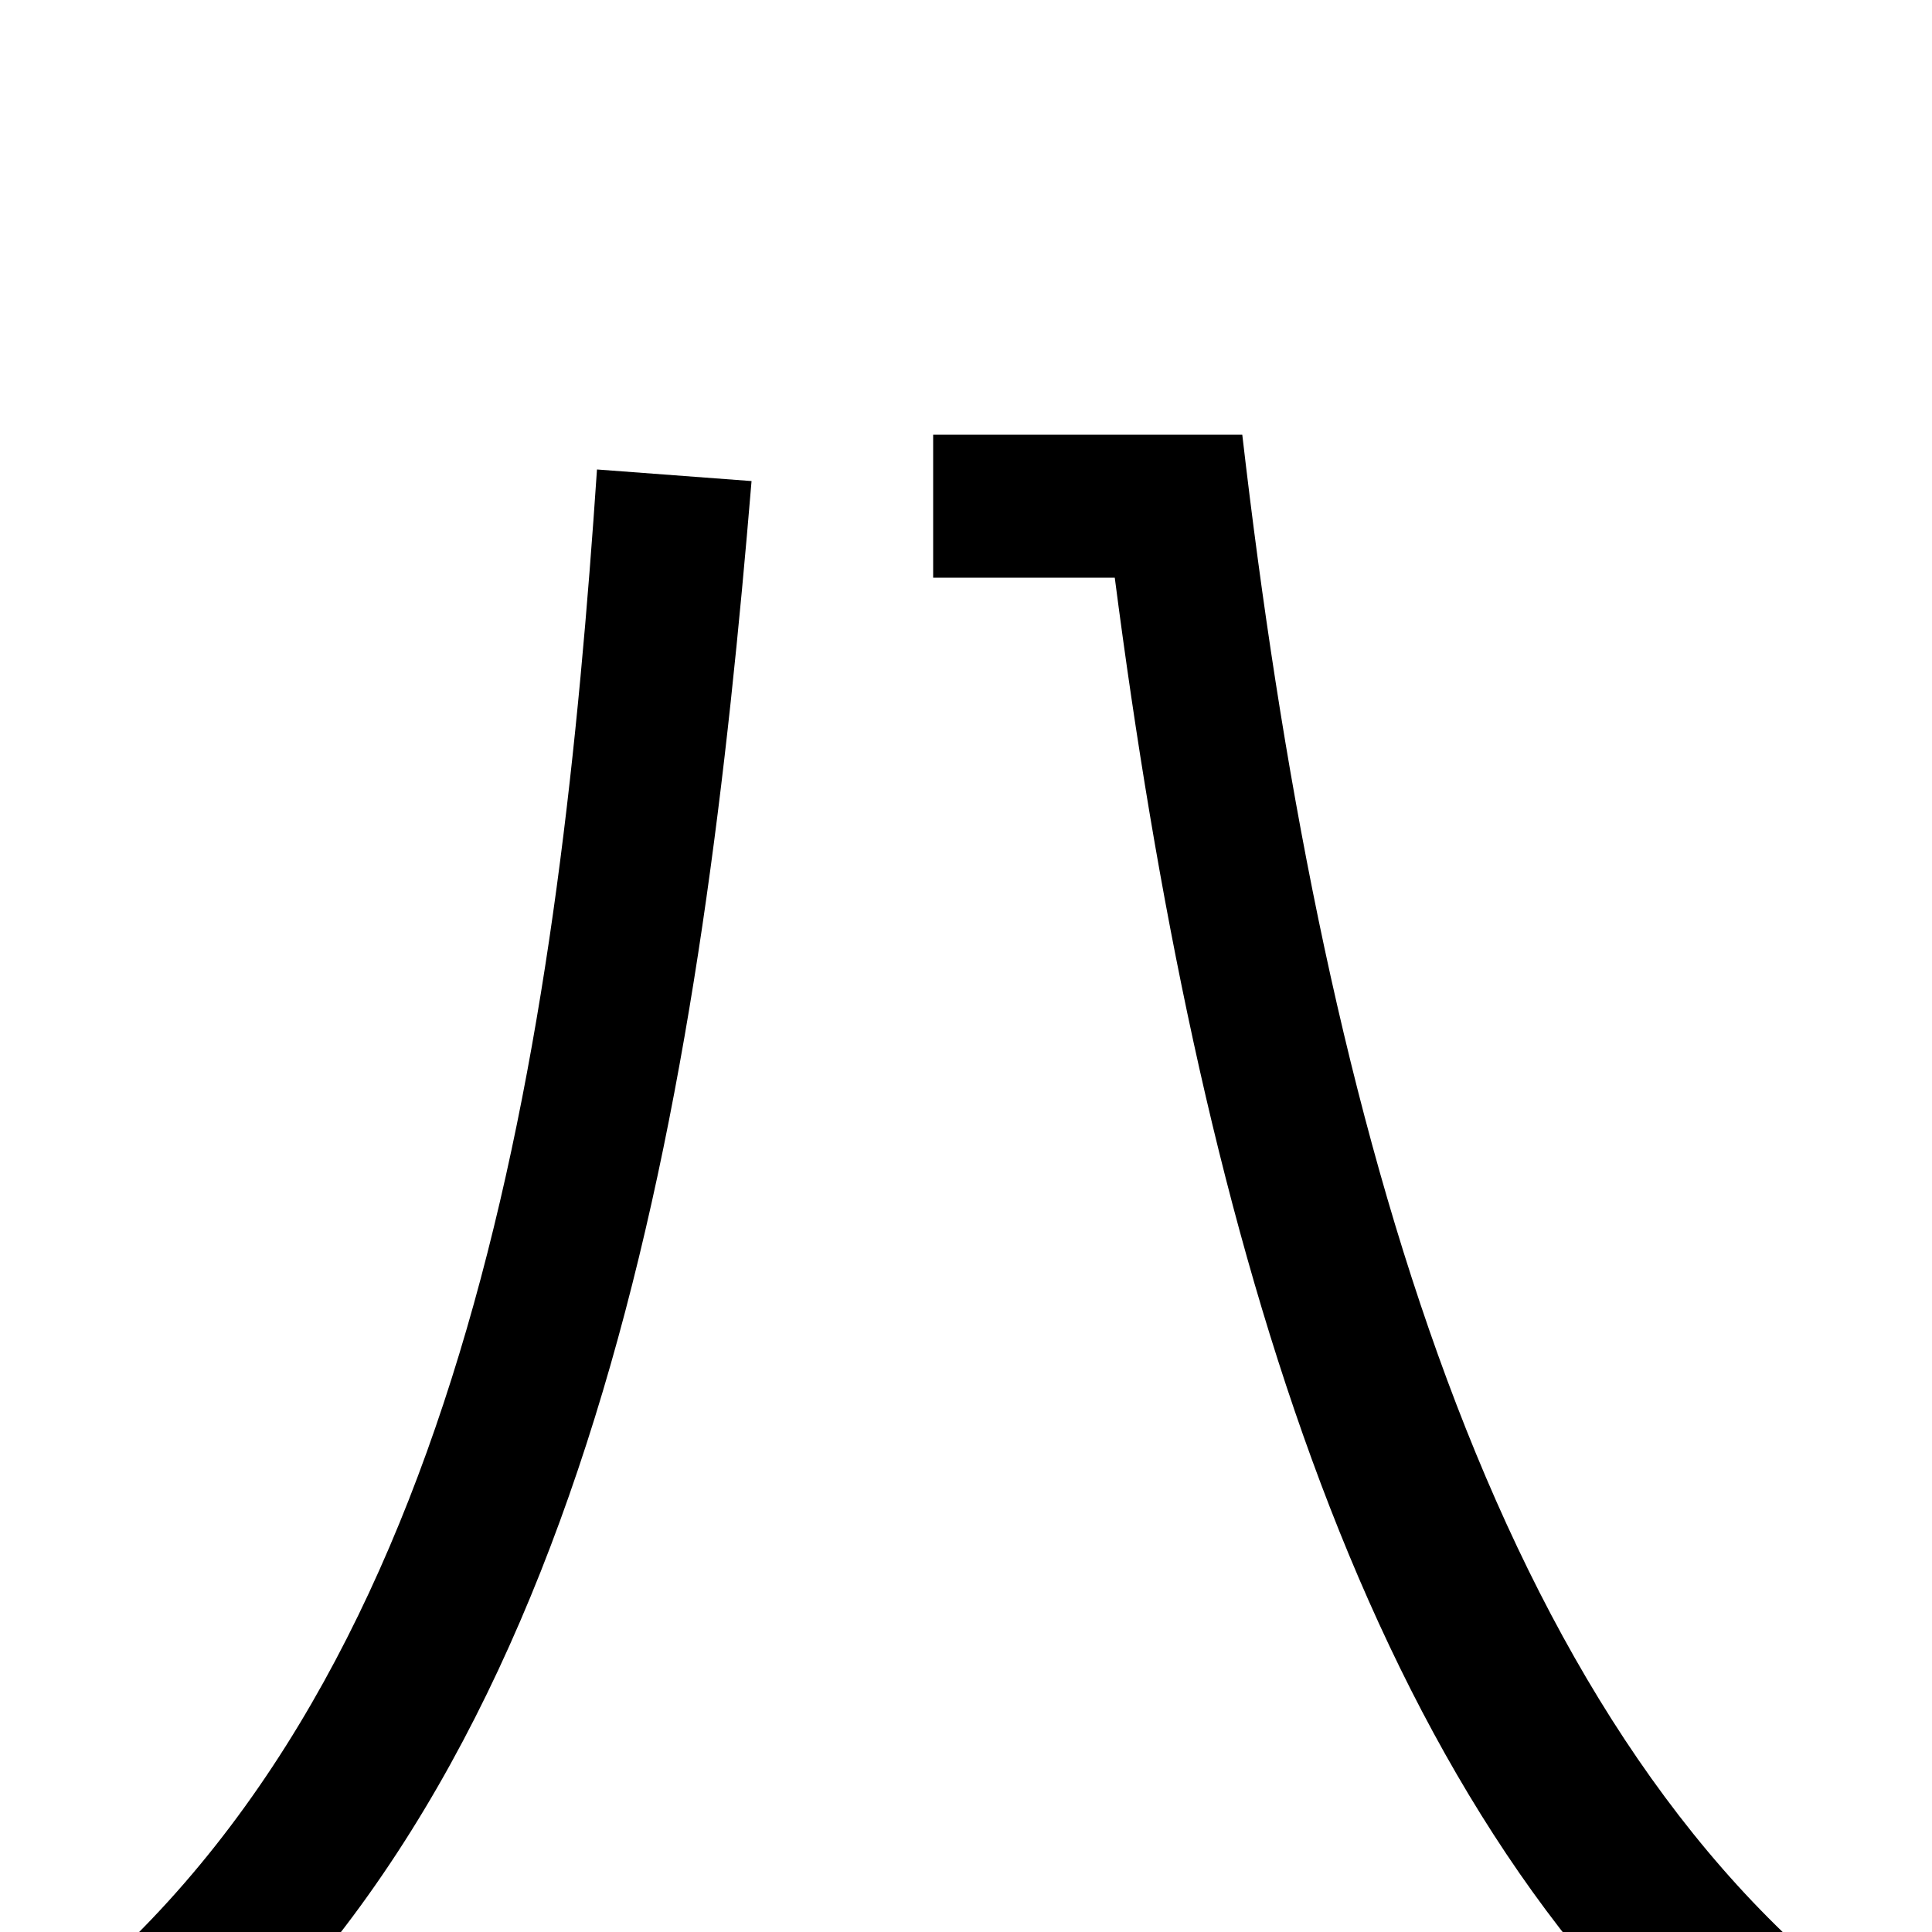 <svg xmlns="http://www.w3.org/2000/svg" viewBox="0 -1000 1000 1000">
	<path fill="#000000" d="M309 -757C290 -476 247 -148 42 28C60 40 89 65 102 80C315 -108 364 -451 389 -751ZM483 -775V-701H577C620 -369 703 -77 886 82C903 65 937 42 958 31C768 -120 683 -429 643 -775Z"/>
</svg>